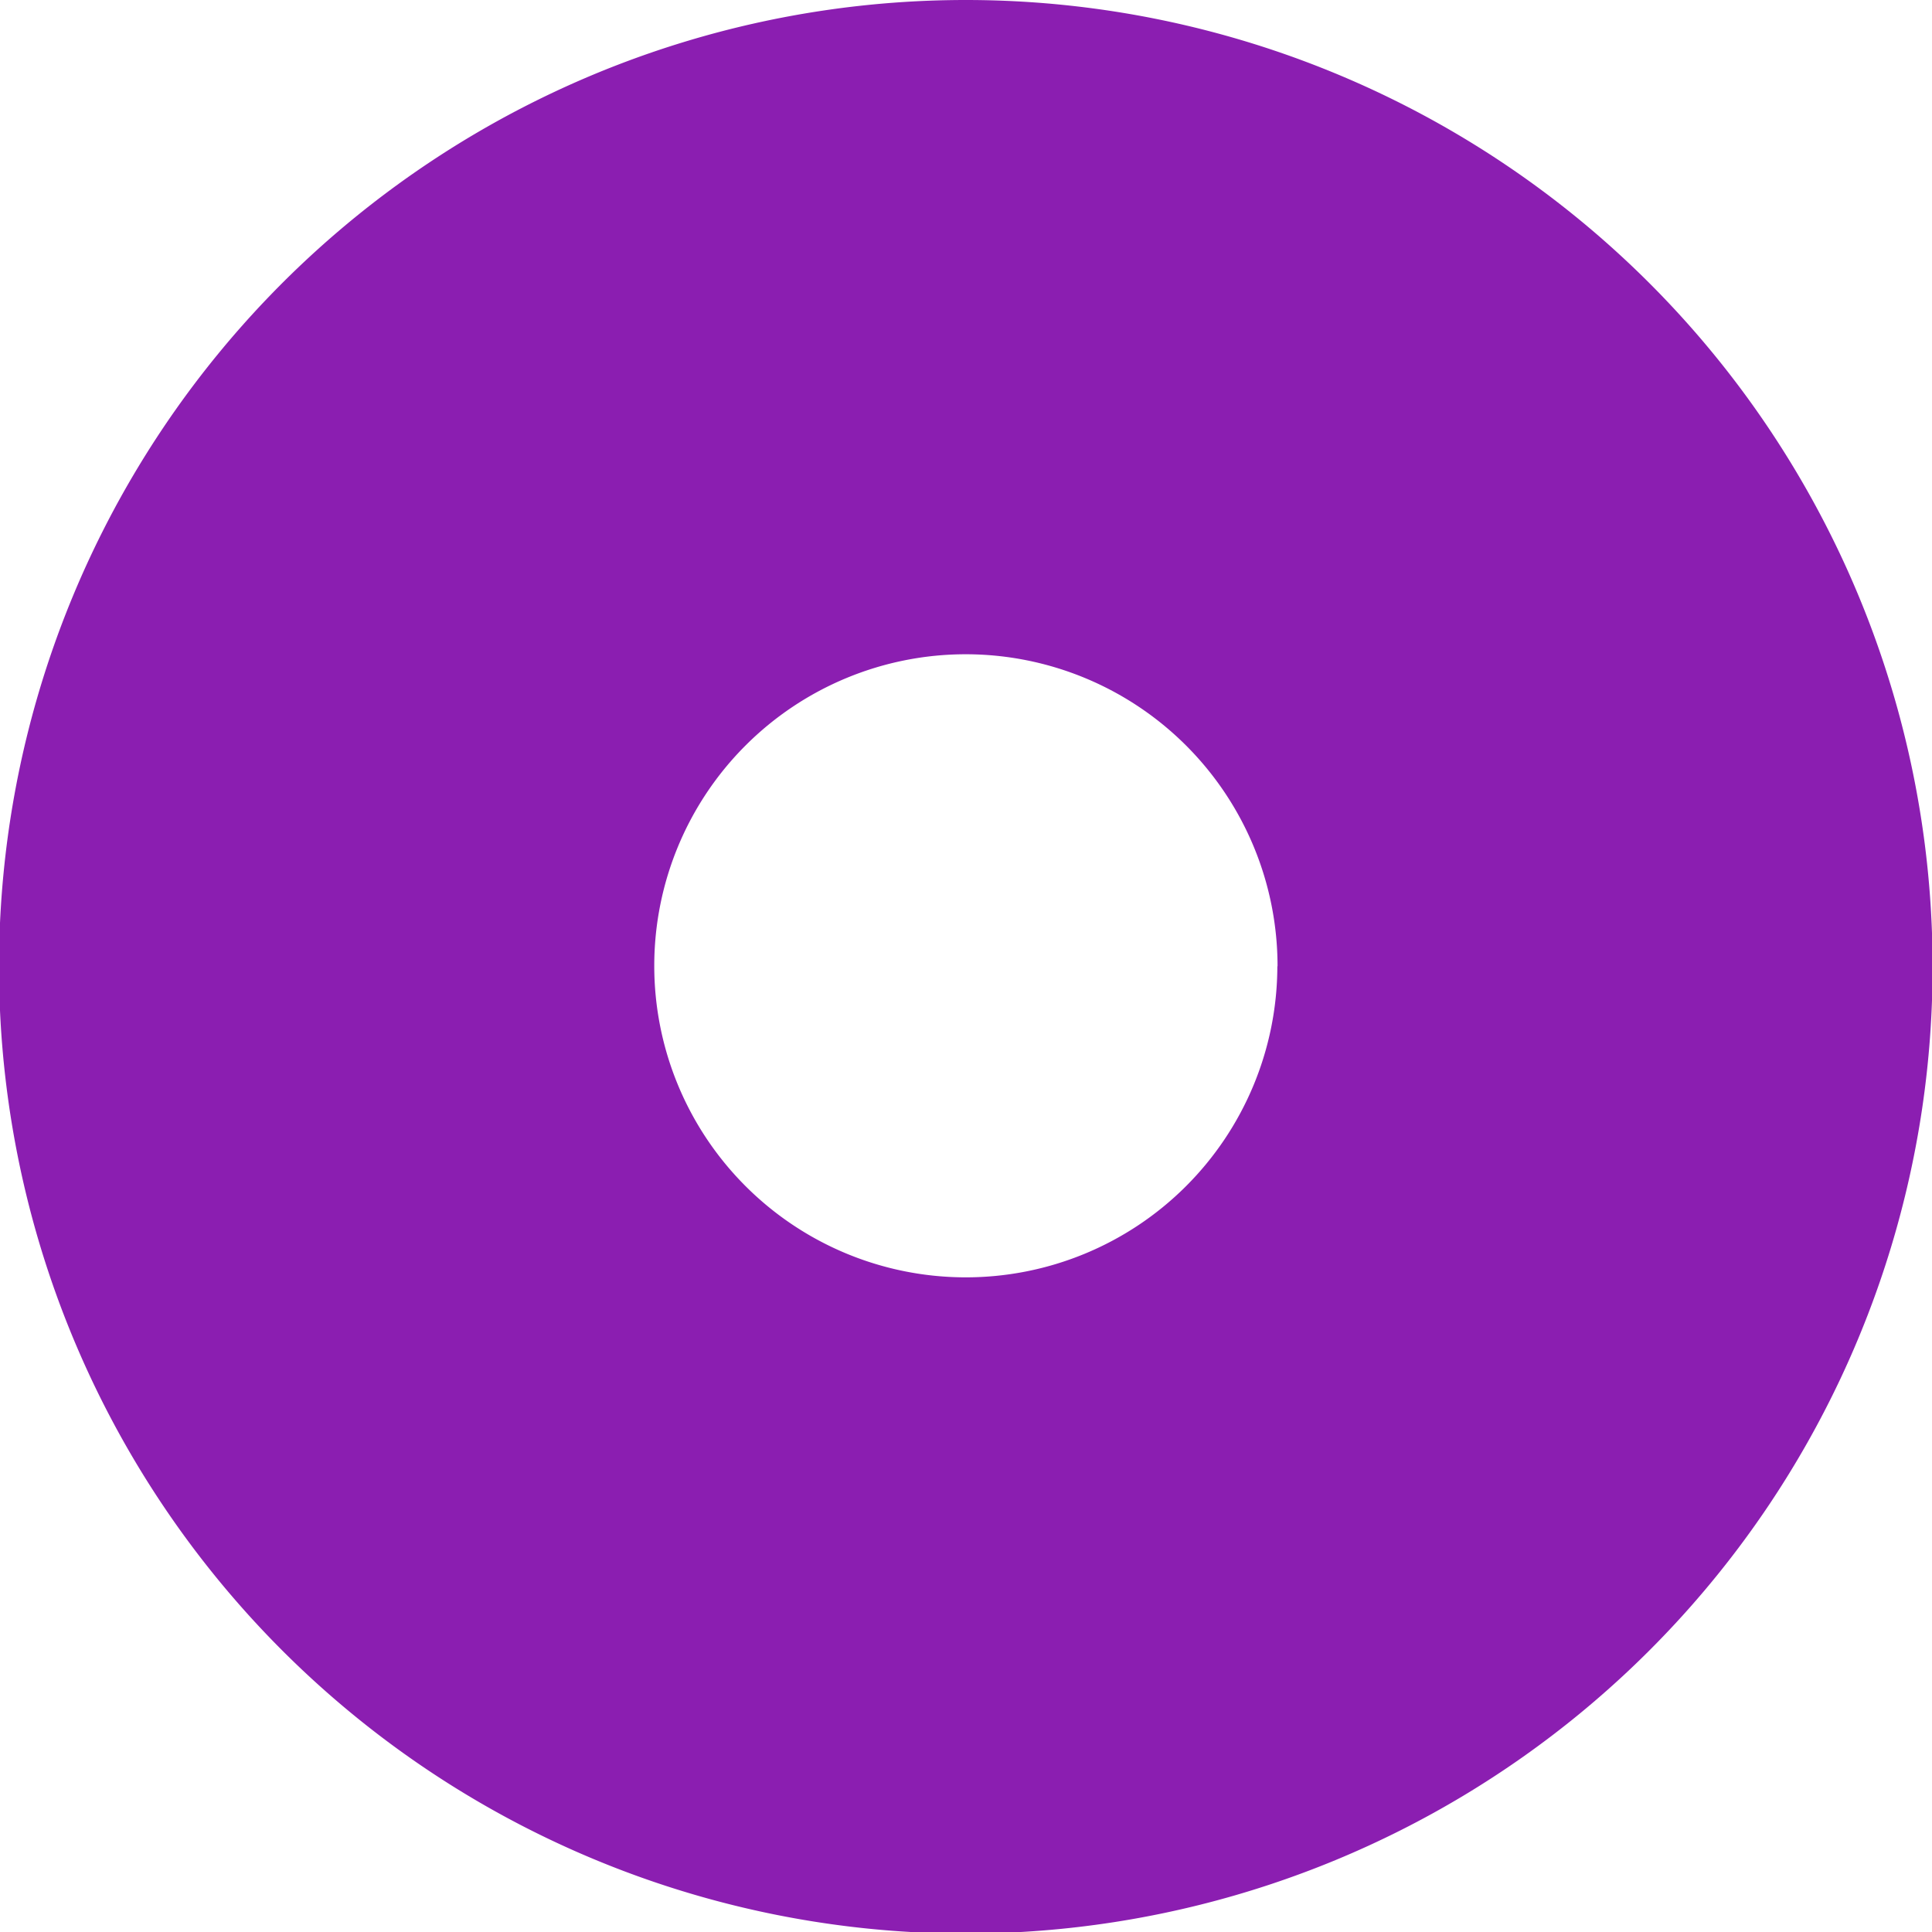 <svg xmlns="http://www.w3.org/2000/svg" width="9.792" height="9.792" viewBox="0 0 9.792 9.792">
  <path id="Icon_awesome-dot-circle" data-name="Icon awesome-dot-circle" d="M5.458.563a4.9,4.9,0,1,0,4.9,4.9A4.9,4.9,0,0,0,5.458.563Zm1.579,4.9A1.579,1.579,0,1,1,5.458,3.879,1.581,1.581,0,0,1,7.038,5.458Z" transform="translate(-0.563 -0.563)" fill="#8b1eb1"/>
</svg>
